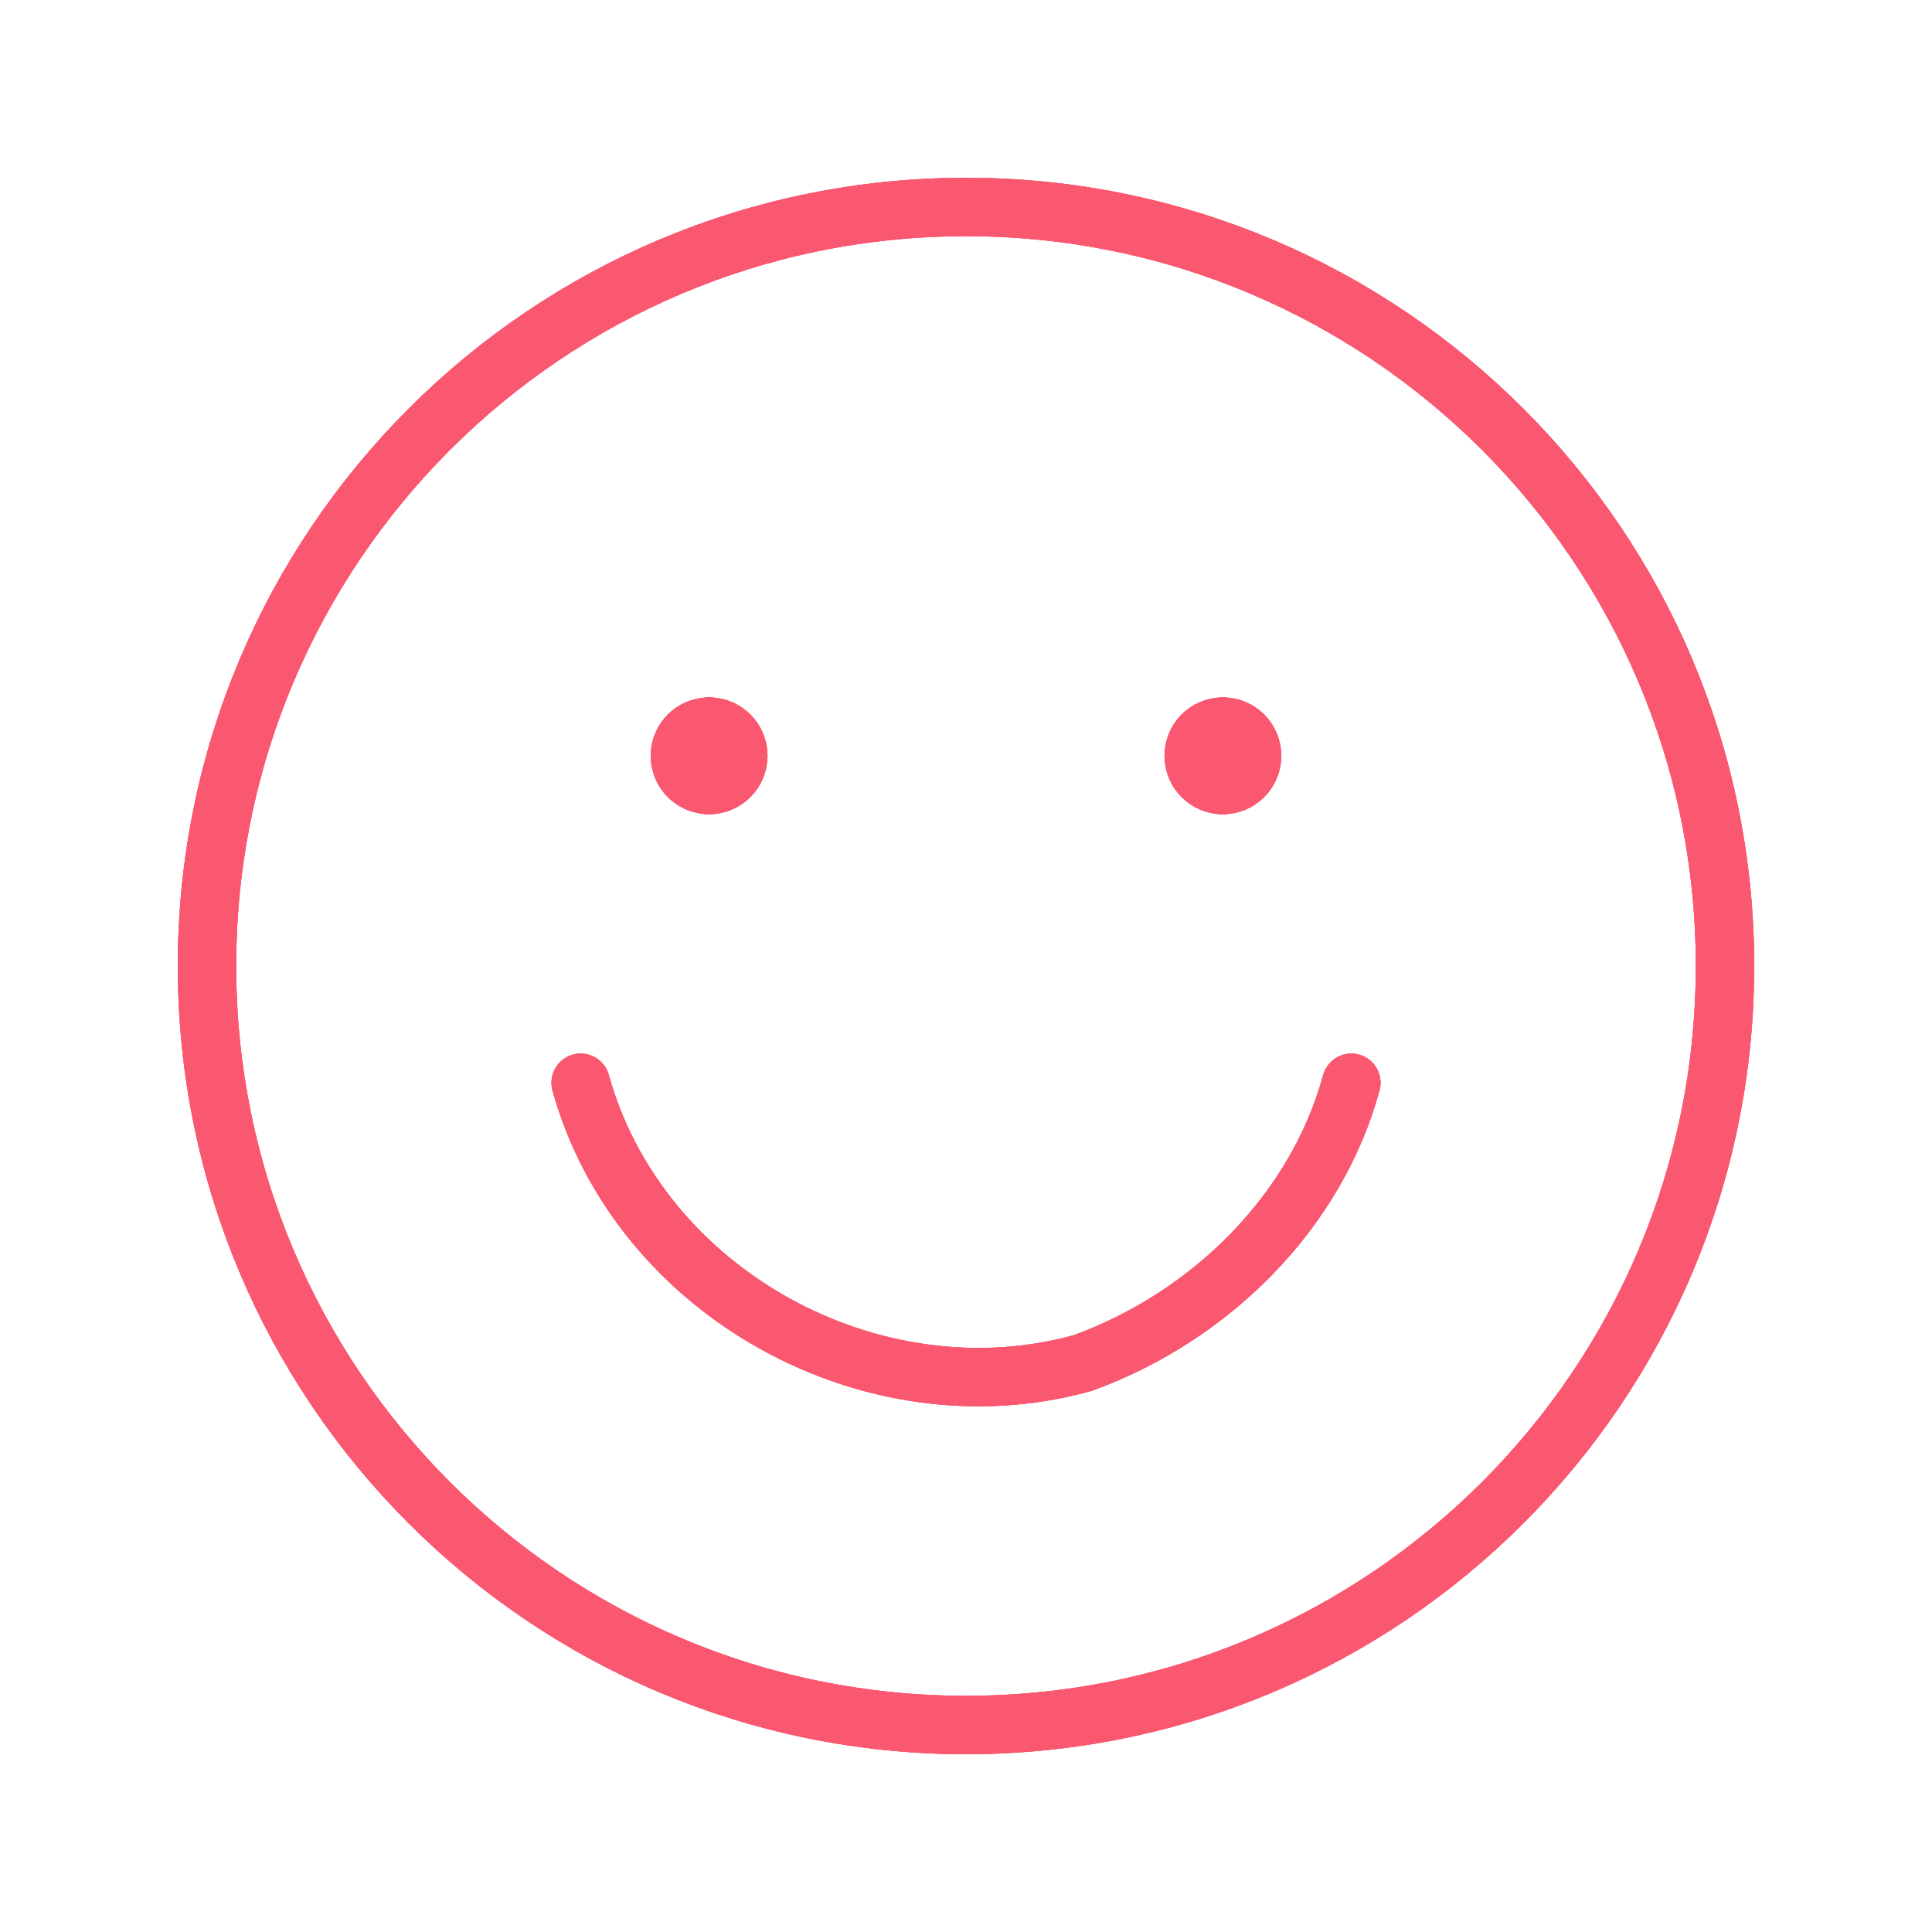 <svg width="260" height="260" viewBox="0 0 260 260" fill="none" xmlns="http://www.w3.org/2000/svg">
<path d="M130 232.143C186.413 232.143 232.143 186.413 232.143 130C232.143 73.588 186.413 27.857 130 27.857C73.588 27.857 27.857 73.588 27.857 130C27.857 186.413 73.588 232.143 130 232.143Z" stroke="#FA5770" stroke-width="7.857" stroke-linecap="round" stroke-linejoin="round"/>
<path d="M78.143 145.714C86 174 117.429 191.286 145.714 183.429C163 177.143 177.143 163 181.857 145.714" stroke="#FA5770" stroke-width="7.857" stroke-linecap="round" stroke-linejoin="round"/>
<path d="M95.429 105.643C93.259 105.643 91.5 103.884 91.5 101.714C91.5 99.544 93.259 97.786 95.429 97.786" stroke="#FA5770" stroke-width="7.857" stroke-linecap="round" stroke-linejoin="round"/>
<path d="M95.428 105.643C97.598 105.643 99.357 103.884 99.357 101.714C99.357 99.544 97.598 97.786 95.428 97.786" stroke="#FA5770" stroke-width="7.857" stroke-linecap="round" stroke-linejoin="round"/>
<path d="M164.571 105.643C162.402 105.643 160.643 103.884 160.643 101.714C160.643 99.544 162.402 97.786 164.571 97.786" stroke="#FA5770" stroke-width="7.857" stroke-linecap="round" stroke-linejoin="round"/>
<path d="M164.571 105.643C166.741 105.643 168.5 103.884 168.5 101.714C168.5 99.544 166.741 97.786 164.571 97.786" stroke="#FA5770" stroke-width="7.857" stroke-linecap="round" stroke-linejoin="round"/>
<g filter="url(#filter0_f_80_408)">
<path d="M130 232.143C186.413 232.143 232.143 186.413 232.143 130C232.143 73.588 186.413 27.857 130 27.857C73.588 27.857 27.857 73.588 27.857 130C27.857 186.413 73.588 232.143 130 232.143Z" stroke="#FA5770" stroke-width="7.857" stroke-linecap="round" stroke-linejoin="round"/>
<path d="M78.143 145.714C86 174 117.429 191.286 145.714 183.429C163 177.143 177.143 163 181.857 145.714" stroke="#FA5770" stroke-width="7.857" stroke-linecap="round" stroke-linejoin="round"/>
<path d="M95.429 105.643C93.259 105.643 91.5 103.884 91.5 101.714C91.5 99.544 93.259 97.786 95.429 97.786" stroke="#FA5770" stroke-width="7.857" stroke-linecap="round" stroke-linejoin="round"/>
<path d="M95.428 105.643C97.598 105.643 99.357 103.884 99.357 101.714C99.357 99.544 97.598 97.786 95.428 97.786" stroke="#FA5770" stroke-width="7.857" stroke-linecap="round" stroke-linejoin="round"/>
<path d="M164.571 105.643C162.402 105.643 160.643 103.884 160.643 101.714C160.643 99.544 162.402 97.786 164.571 97.786" stroke="#FA5770" stroke-width="7.857" stroke-linecap="round" stroke-linejoin="round"/>
<path d="M164.571 105.643C166.741 105.643 168.5 103.884 168.5 101.714C168.5 99.544 166.741 97.786 164.571 97.786" stroke="#FA5770" stroke-width="7.857" stroke-linecap="round" stroke-linejoin="round"/>
<path d="M130 232.143C186.413 232.143 232.143 186.413 232.143 130C232.143 73.588 186.413 27.857 130 27.857C73.588 27.857 27.857 73.588 27.857 130C27.857 186.413 73.588 232.143 130 232.143Z" stroke="#FA5770" stroke-width="7.857" stroke-linecap="round" stroke-linejoin="round"/>
<path d="M78.143 145.714C86 174 117.429 191.286 145.714 183.429C163 177.143 177.143 163 181.857 145.714" stroke="#FA5770" stroke-width="7.857" stroke-linecap="round" stroke-linejoin="round"/>
<path d="M95.429 105.643C93.259 105.643 91.5 103.884 91.5 101.714C91.5 99.544 93.259 97.786 95.429 97.786" stroke="#FA5770" stroke-width="7.857" stroke-linecap="round" stroke-linejoin="round"/>
<path d="M95.428 105.643C97.598 105.643 99.357 103.884 99.357 101.714C99.357 99.544 97.598 97.786 95.428 97.786" stroke="#FA5770" stroke-width="7.857" stroke-linecap="round" stroke-linejoin="round"/>
<path d="M164.571 105.643C162.402 105.643 160.643 103.884 160.643 101.714C160.643 99.544 162.402 97.786 164.571 97.786" stroke="#FA5770" stroke-width="7.857" stroke-linecap="round" stroke-linejoin="round"/>
<path d="M164.571 105.643C166.741 105.643 168.5 103.884 168.5 101.714C168.5 99.544 166.741 97.786 164.571 97.786" stroke="#FA5770" stroke-width="7.857" stroke-linecap="round" stroke-linejoin="round"/>
</g>
<defs>
<filter id="filter0_f_80_408" x="0" y="0" width="260" height="260" filterUnits="userSpaceOnUse" color-interpolation-filters="sRGB">
<feFlood flood-opacity="0" result="BackgroundImageFix"/>
<feBlend mode="normal" in="SourceGraphic" in2="BackgroundImageFix" result="shape"/>
<feGaussianBlur stdDeviation="10" result="effect1_foregroundBlur_80_408"/>
</filter>
</defs>
</svg>
